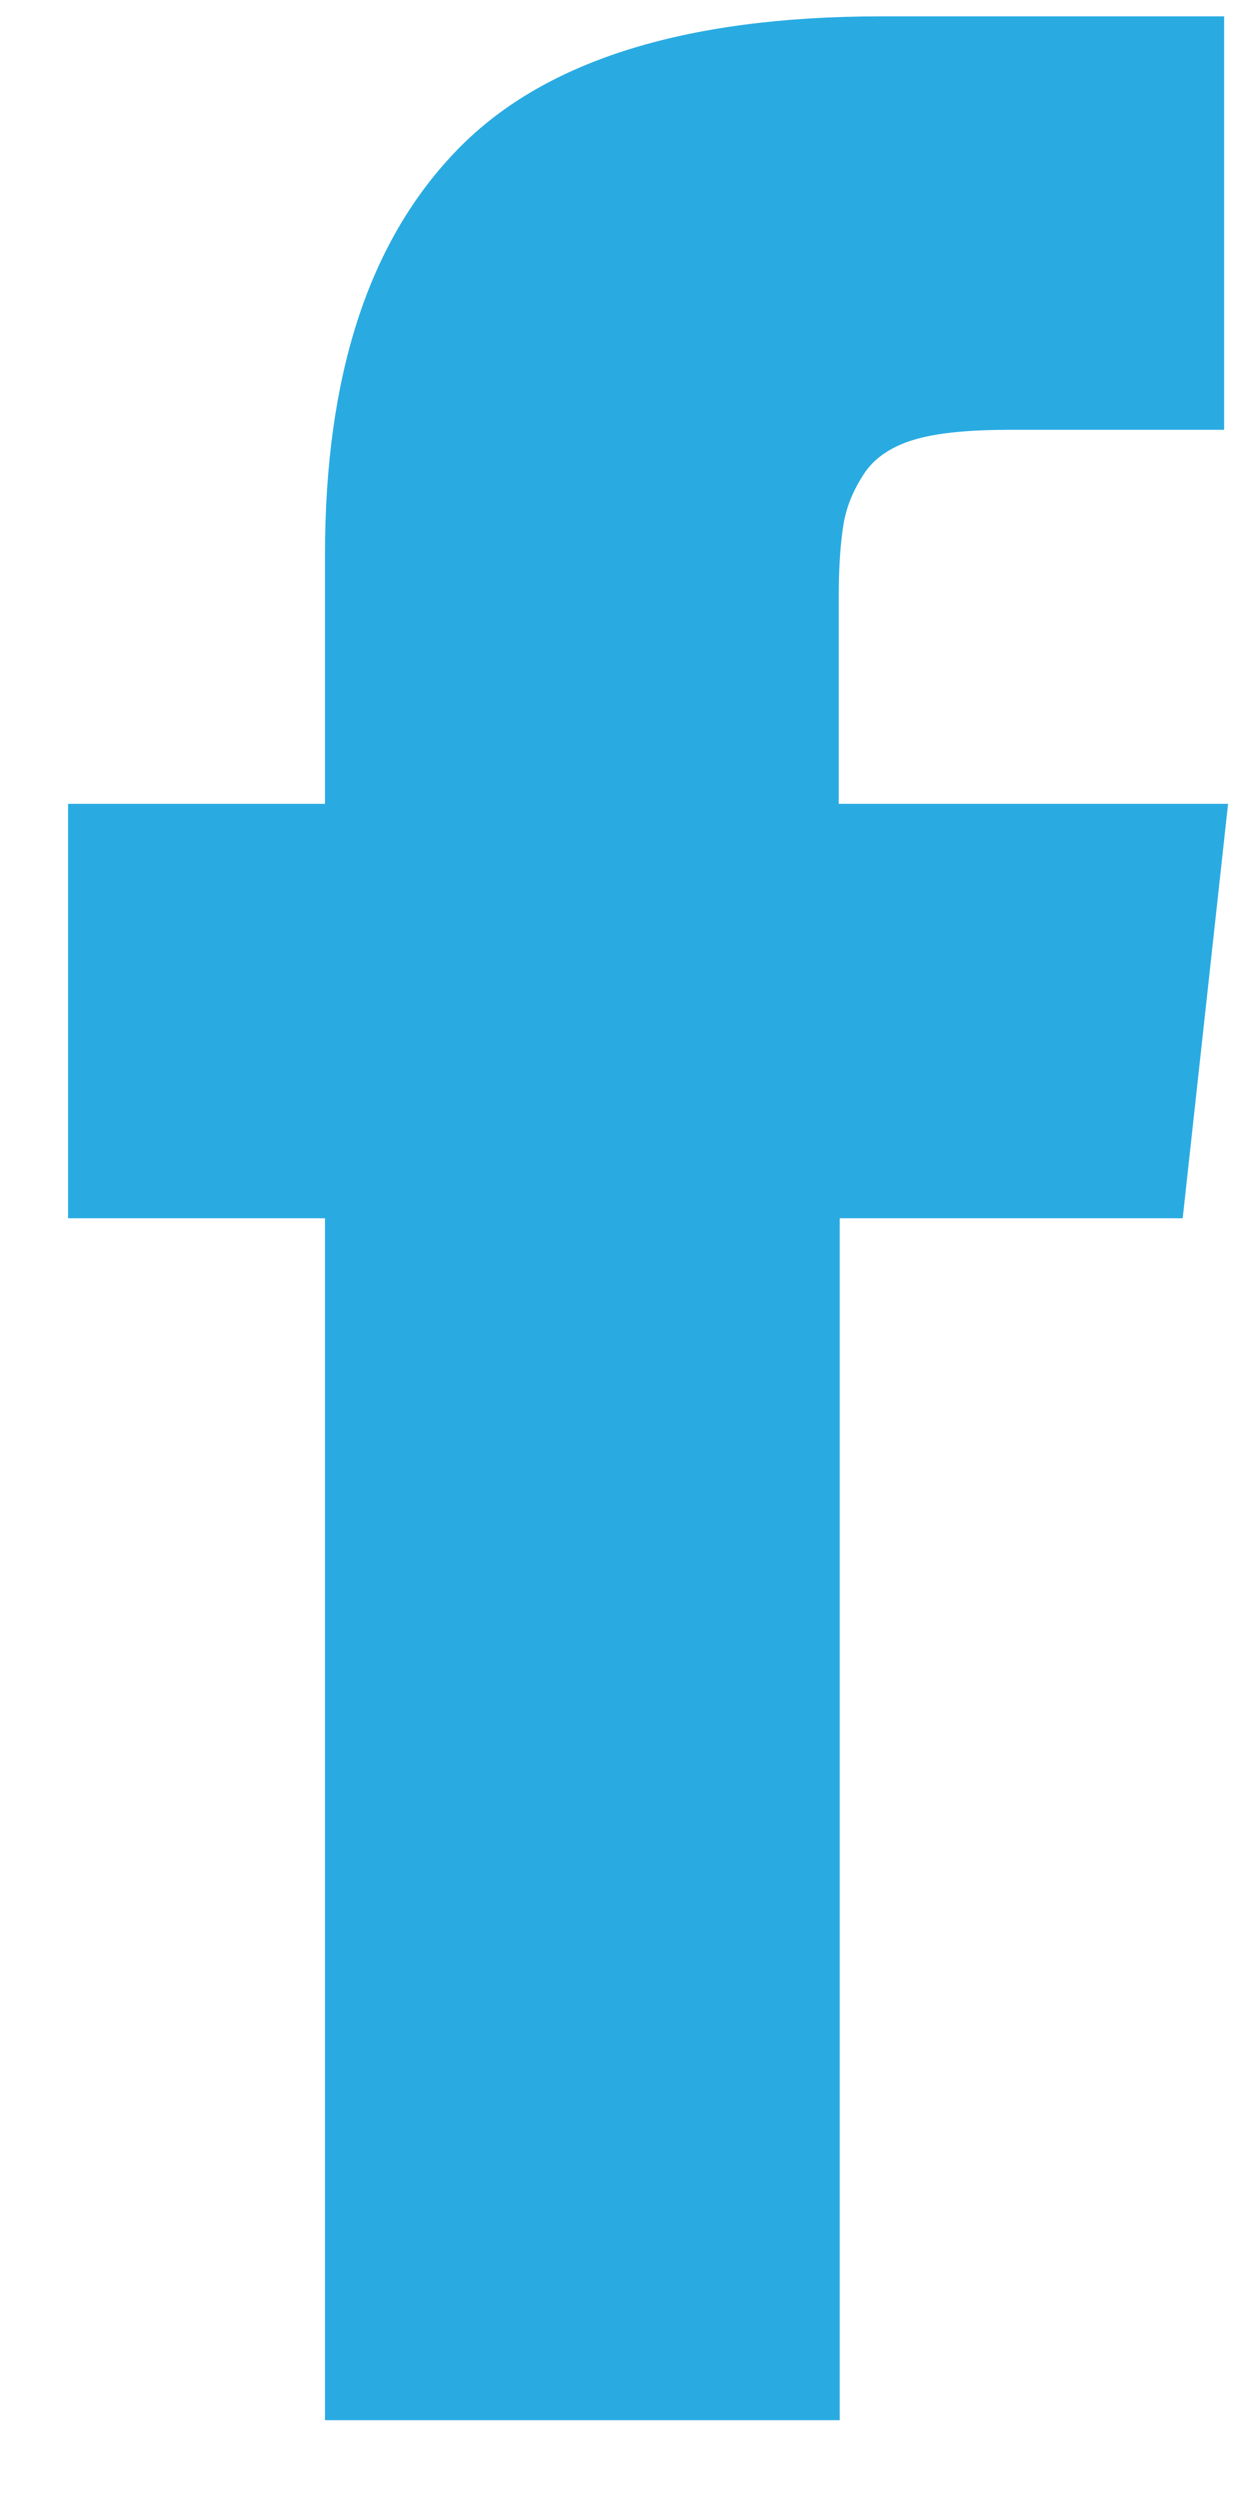 <svg width="13" height="26" fill="none" xmlns="http://www.w3.org/2000/svg"><path d="M8.723 8.36V6.2c0-.32.02-.57.05-.75.03-.18.1-.35.211-.52.11-.17.292-.29.533-.36.24-.07.572-.1.984-.1h2.23V.17H9.165c-2.059 0-3.545.47-4.44 1.42-.903.95-1.345 2.34-1.345 4.18v2.59H.708v4.31H3.38v12.5h5.353v-12.5H12.3l.472-4.31H8.723z" fill="#29ABE2"/></svg>